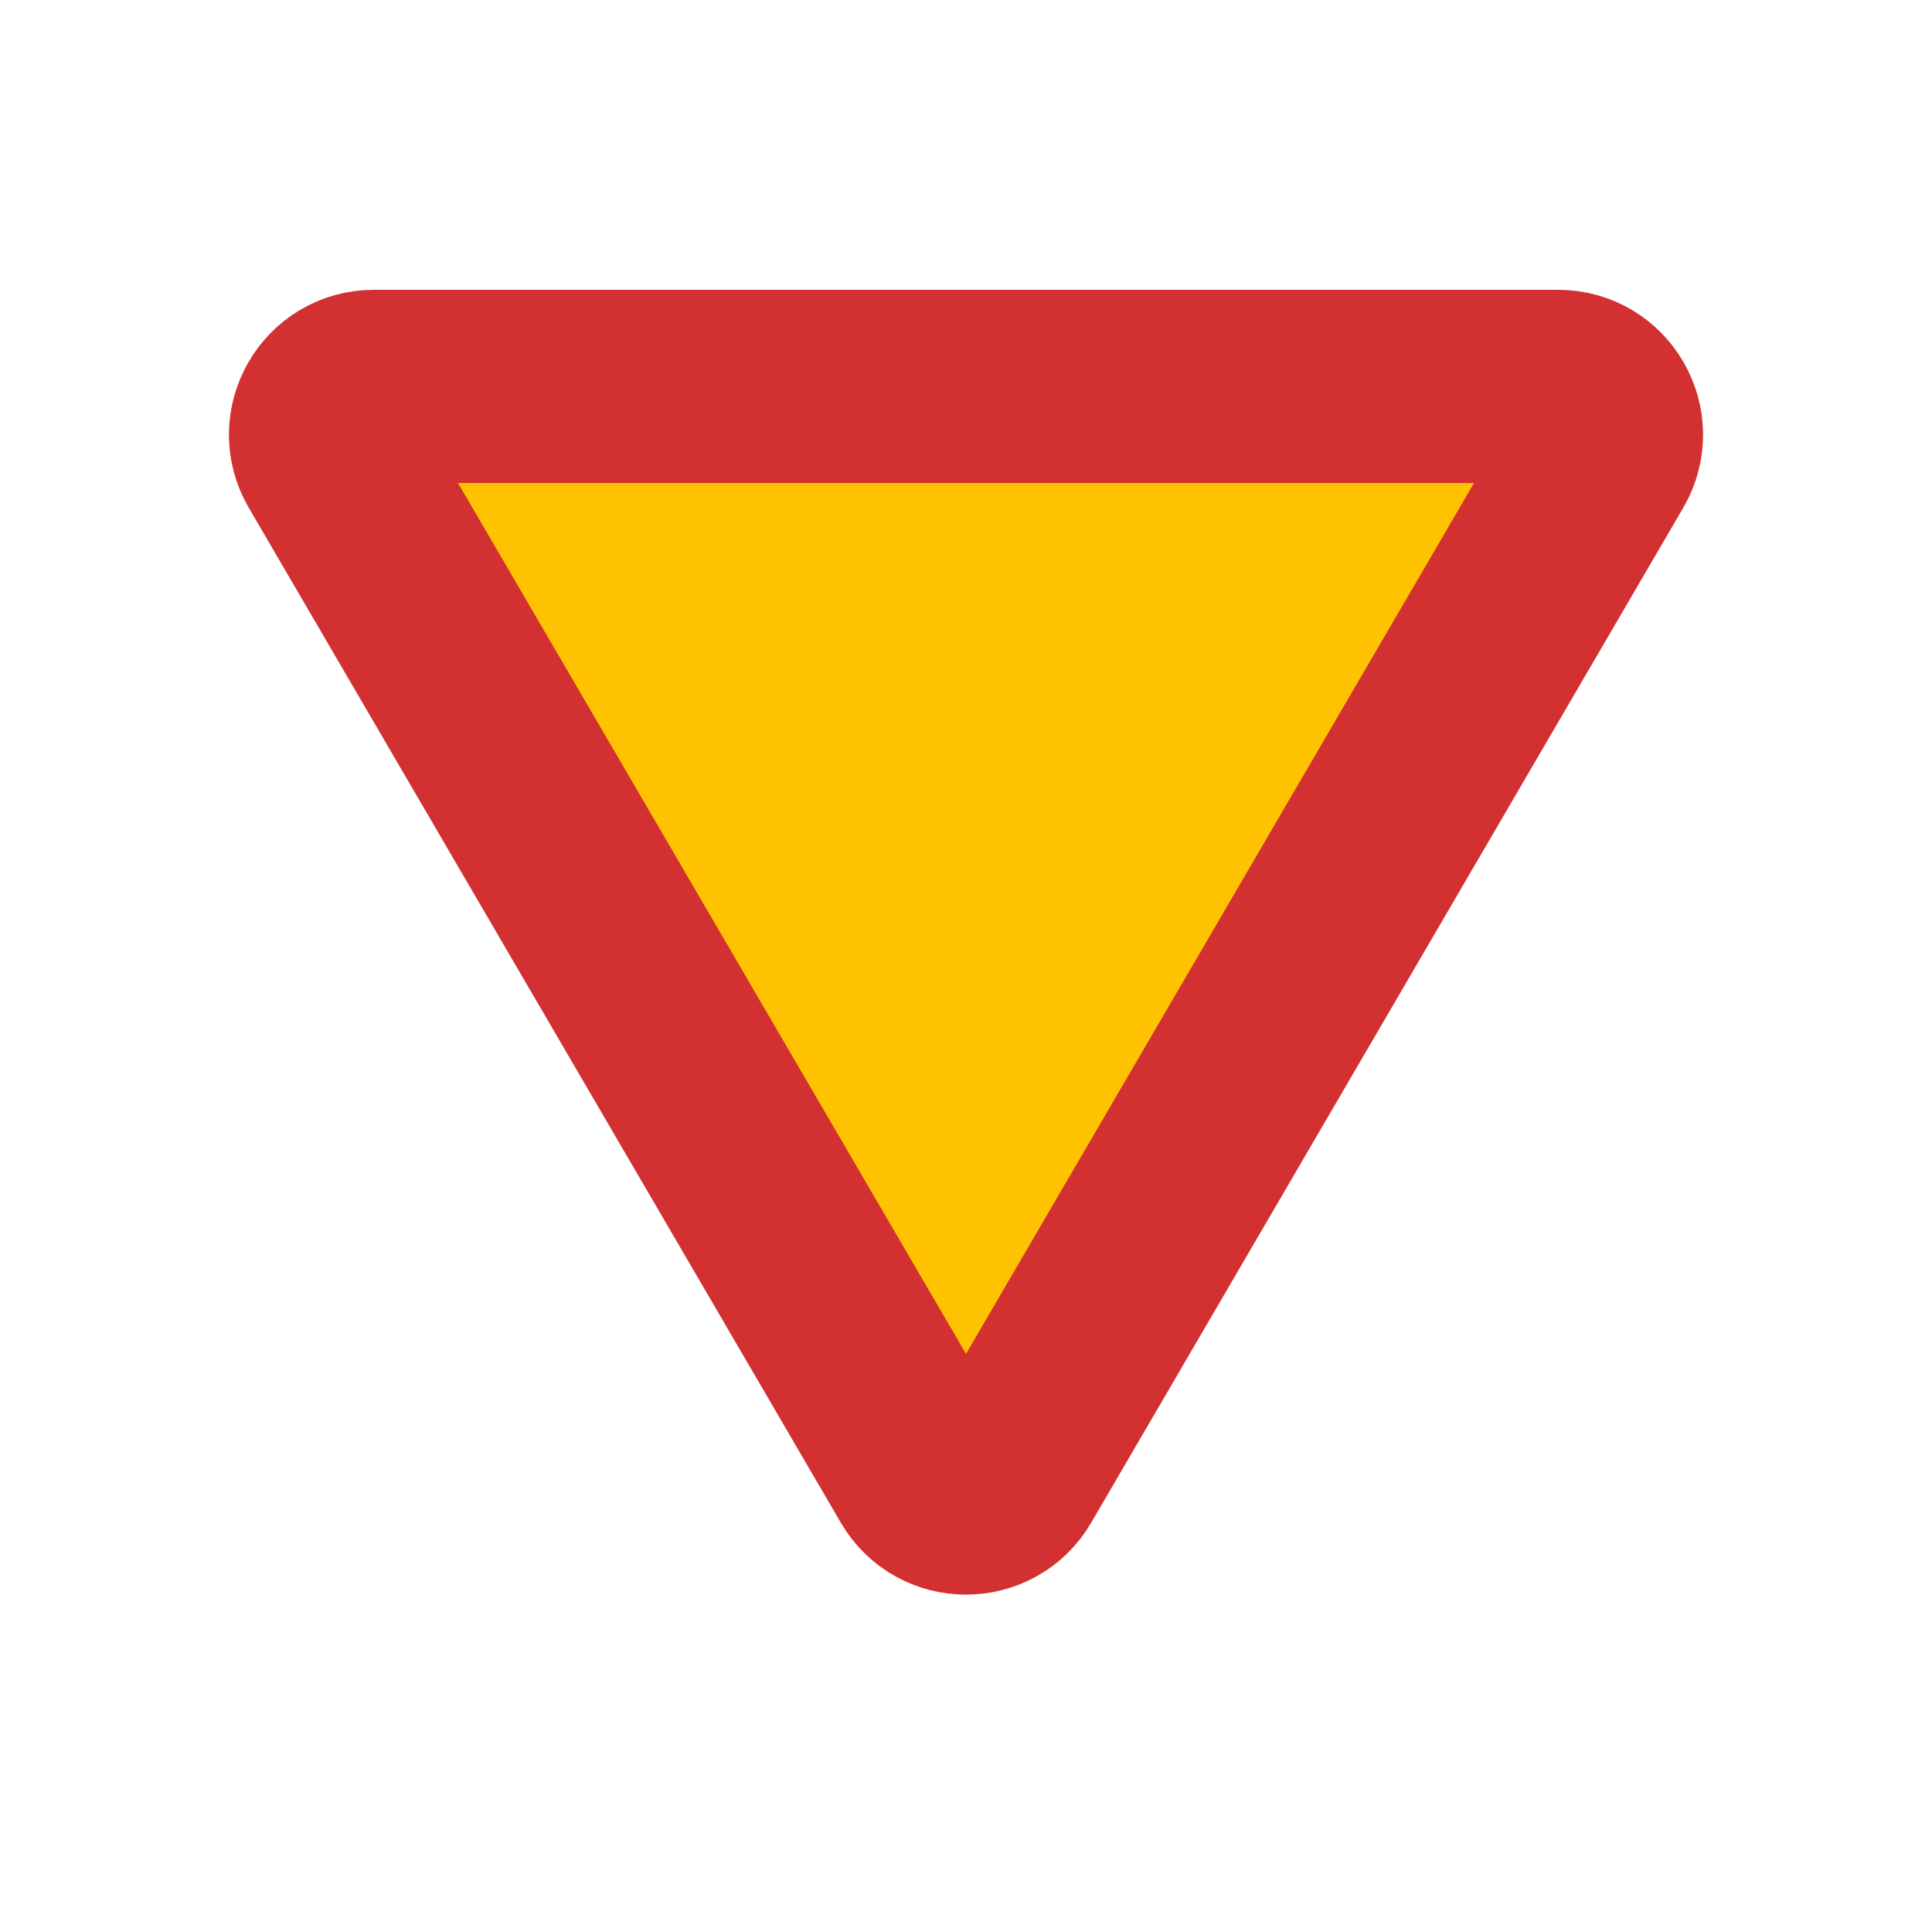 <svg viewBox="0 0 80 80" fill="none">
  <path d="M41.728 61.038C40.956 62.361 39.044 62.361 38.272 61.038L13.755 19.008C12.977 17.674 13.938 16 15.482 16L64.518 16C66.061 16 67.023 17.674 66.246 19.008L41.728 61.038Z" fill="#FFC200" stroke="#D33131" stroke-width="8" stroke-linecap="round" stroke-linejoin="round" />
</svg>